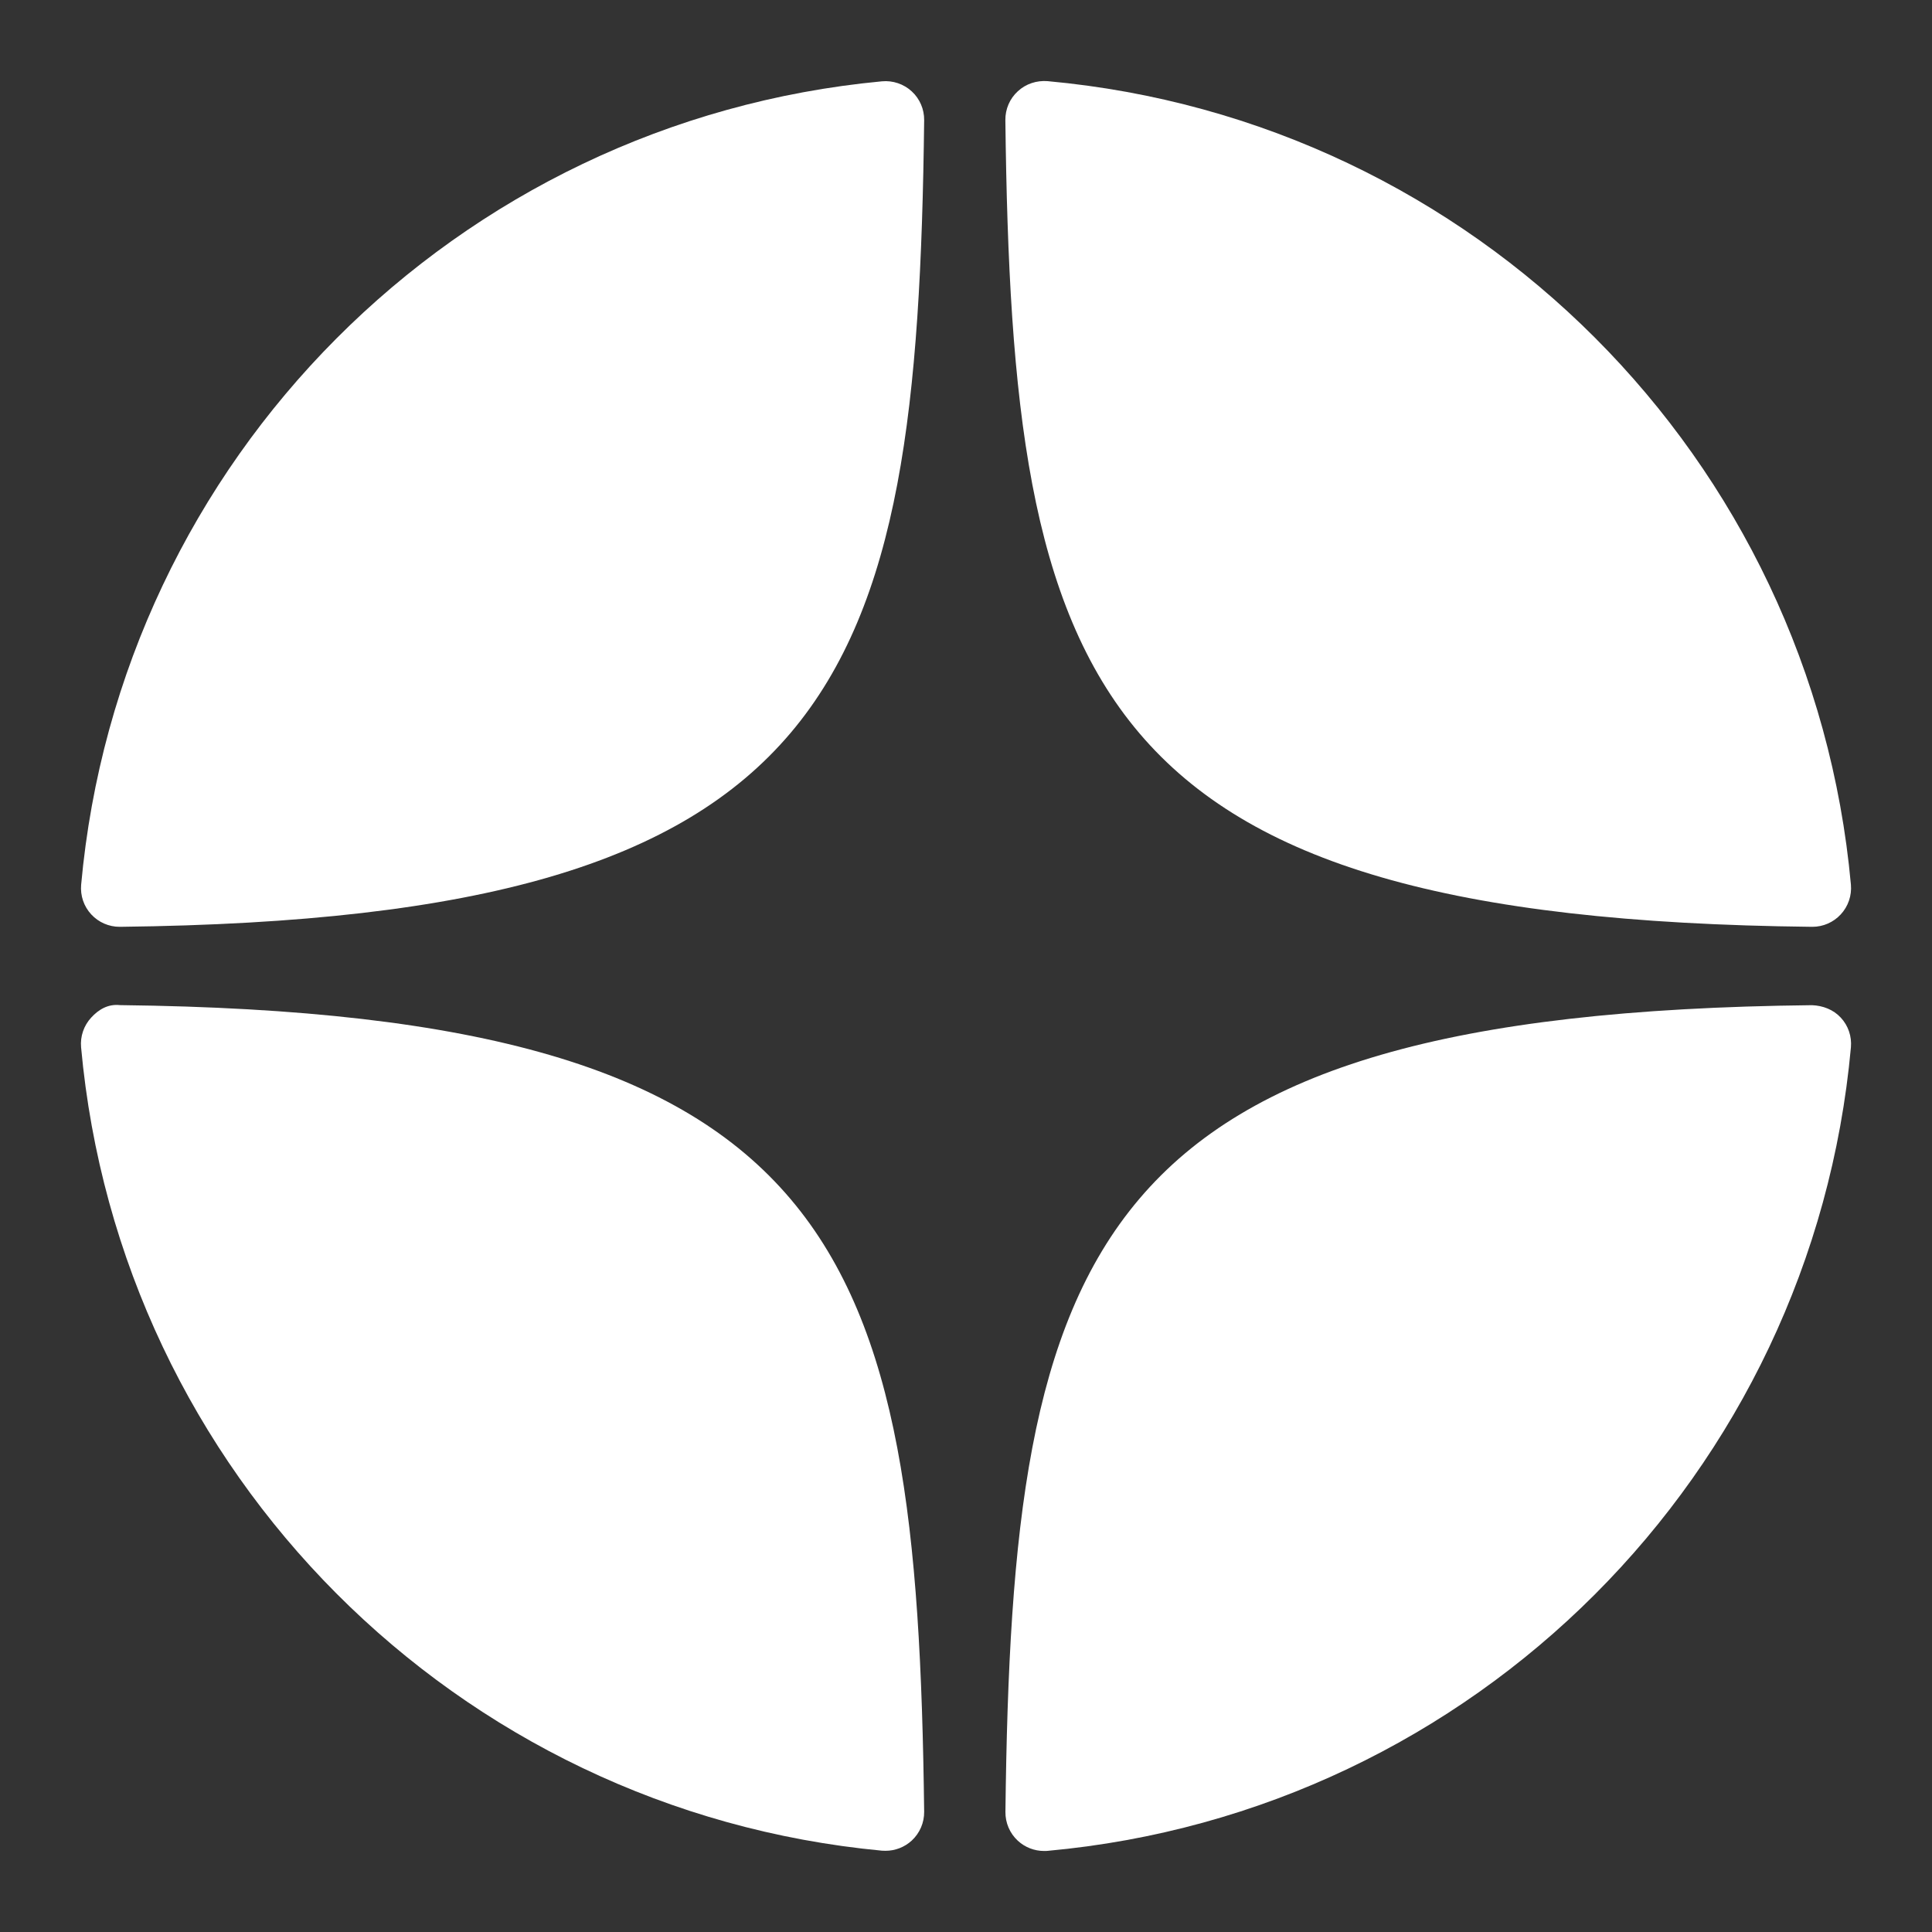 <svg width="32" height="32" viewBox="0 0 32 32" fill="none" xmlns="http://www.w3.org/2000/svg">
<rect x="0" y="0" width="32" height="32" fill="#333333" stroke="none"/>
<path d="M30.019 15.351H30.012C18.003 15.22 16.764 11.382 16.652 1.989C16.65 1.808 16.724 1.634 16.858 1.512C16.991 1.388 17.171 1.33 17.351 1.344C24.419 1.988 30.014 7.585 30.657 14.653C30.673 14.833 30.612 15.012 30.489 15.145C30.368 15.276 30.198 15.351 30.019 15.351Z" fill="white"/>
<path d="M16.653 30.011C16.764 20.618 18.003 16.78 30.012 16.649C30.193 16.656 30.366 16.722 30.489 16.855C30.613 16.988 30.673 17.166 30.657 17.347C30.015 24.415 24.419 30.012 17.351 30.656C17.332 30.658 17.312 30.658 17.293 30.658C17.133 30.658 16.977 30.598 16.858 30.488C16.725 30.365 16.651 30.192 16.653 30.011Z" fill="white"/>
<path d="M14.607 1.347C7.561 2.009 1.983 7.606 1.344 14.654C1.328 14.834 1.388 15.013 1.512 15.146C1.633 15.277 1.804 15.351 1.981 15.351H1.989C13.959 15.214 15.195 11.378 15.307 1.991C15.309 1.81 15.235 1.636 15.101 1.513C14.967 1.39 14.787 1.33 14.607 1.347Z" fill="white"/>
<path d="M1.511 16.854C1.633 16.721 1.789 16.626 1.988 16.648C13.959 16.786 15.194 20.622 15.307 30.008C15.309 30.189 15.234 30.363 15.101 30.486C14.982 30.595 14.827 30.655 14.667 30.655C14.647 30.655 14.627 30.654 14.607 30.653C7.561 29.99 1.983 24.394 1.343 17.346C1.327 17.165 1.388 16.987 1.511 16.854Z" fill="white"/>
</svg>
